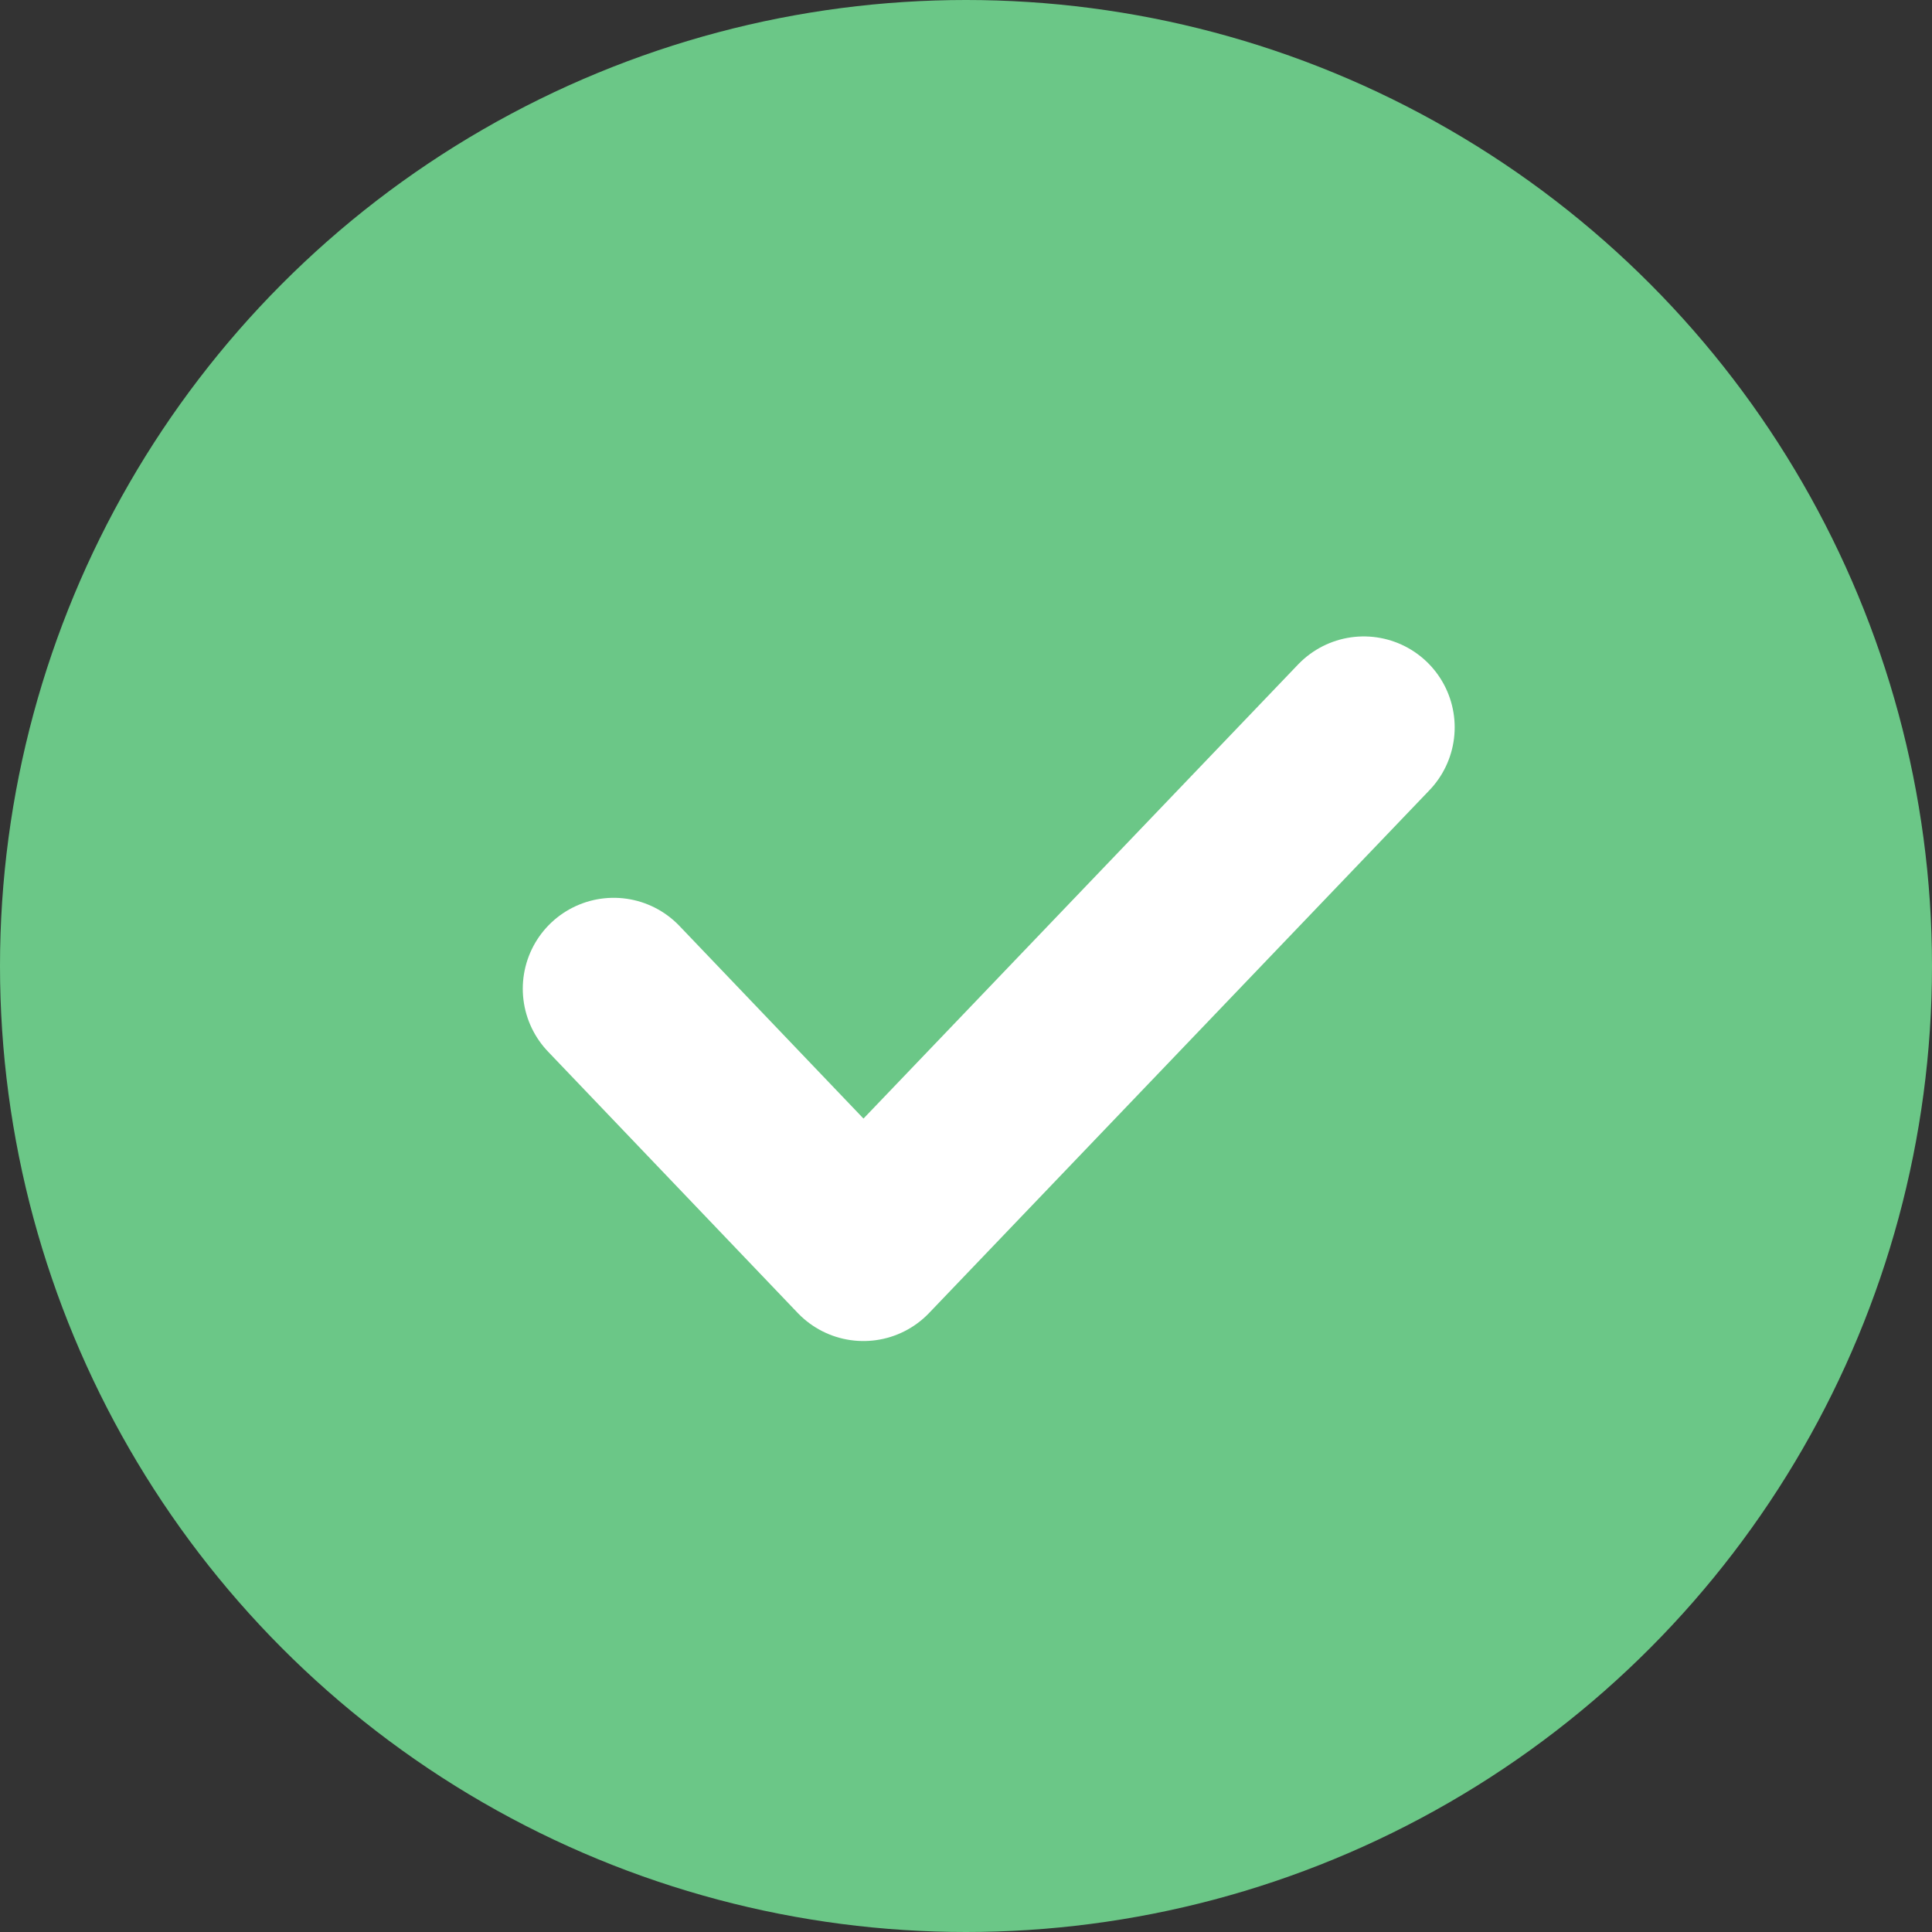 <svg width="85" height="85" viewBox="0 0 85 85" fill="none" xmlns="http://www.w3.org/2000/svg">
<rect x="0" y="0" width="85" height="85" fill="#333333" stroke="none"/>
<circle cx="42.5" cy="42.5" r="42.5" fill="#6BC787"/>
<path d="M27 43.5L37.987 55L60 32" stroke="white" stroke-width="8" stroke-linecap="round" stroke-linejoin="round"/>
</svg>
